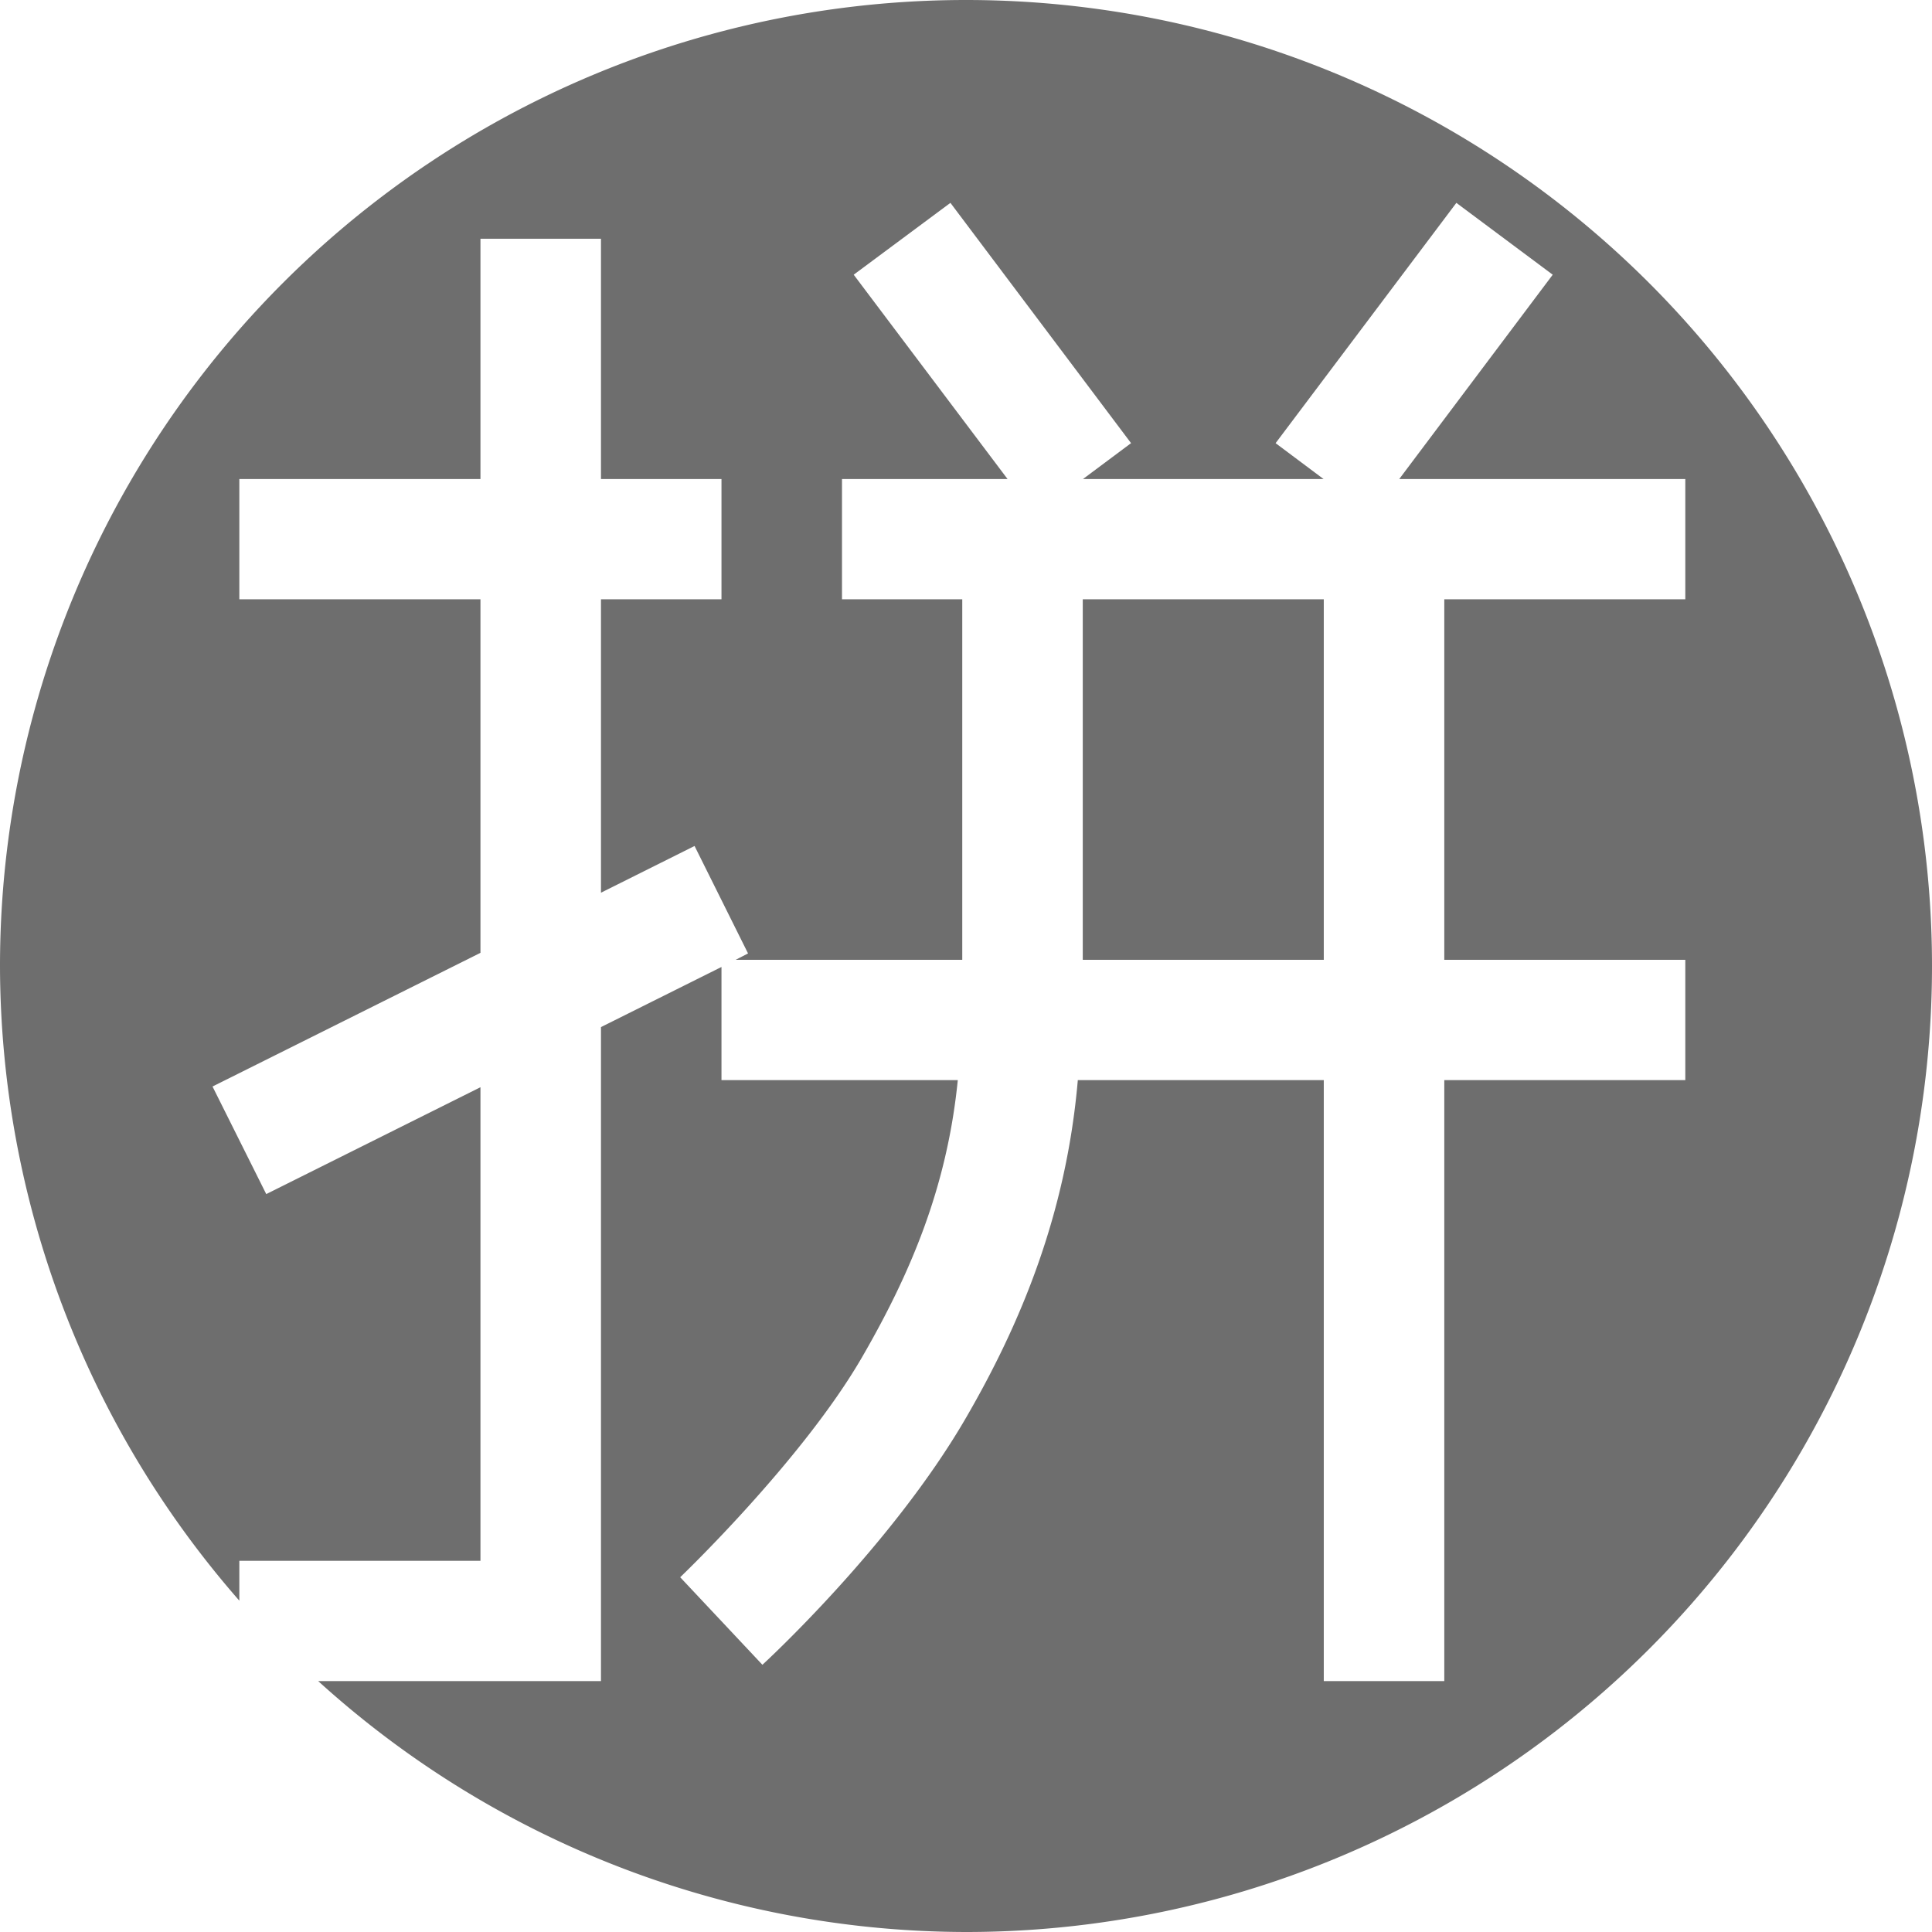 <svg xmlns="http://www.w3.org/2000/svg" width="16" height="16" version="1.1">
 <defs>
  <style id="current-color-scheme" type="text/css">
   .ColorScheme-Text { color:#6e6e6e; } .ColorScheme-Highlight { color:#5294e2; }
  </style>
 </defs>
 <path style="fill:currentColor" class="ColorScheme-Text" d="M 8 0 A 8 8 0 0 0 0 8 A 8 8 0 0 0 1.982 13.256 L 1.982 12.926 L 3.979 12.926 L 3.979 9.004 L 2.205 9.889 L 1.76 8.998 L 3.979 7.891 L 3.979 4.963 L 1.982 4.963 L 1.982 3.967 L 3.979 3.967 L 3.979 1.977 L 4.977 1.977 L 4.977 3.967 L 5.975 3.967 L 5.975 4.963 L 4.977 4.963 L 4.977 7.393 L 5.752 7.006 L 6.195 7.896 L 6.092 7.949 L 7.969 7.949 L 7.969 4.963 L 6.973 4.963 L 6.973 3.967 L 8.344 3.967 L 7.07 2.275 L 7.871 1.68 L 9.367 3.67 L 8.969 3.967 L 10.961 3.967 L 10.564 3.67 L 12.061 1.68 L 12.859 2.275 L 11.588 3.967 L 13.957 3.967 L 13.957 4.963 L 11.961 4.963 L 11.961 7.949 L 13.957 7.949 L 13.957 8.945 L 11.961 8.945 L 11.961 13.922 L 10.963 13.922 L 10.963 8.945 L 8.926 8.945 C 8.83 10.059 8.45 10.965 8.002 11.738 C 7.383 12.808 6.314 13.787 6.314 13.787 L 5.633 13.062 C 5.633 13.062 6.642 12.098 7.139 11.24 C 7.539 10.548 7.843 9.836 7.932 8.945 L 5.975 8.945 L 5.975 8.008 L 4.977 8.506 L 4.977 13.922 L 2.635 13.922 A 8 8 0 0 0 8 16 A 8 8 0 0 0 16 8 A 8 8 0 0 0 8 0 z M 8.967 4.963 L 8.967 7.949 L 10.963 7.949 L 10.963 4.963 L 8.967 4.963 z"/>
</svg>
